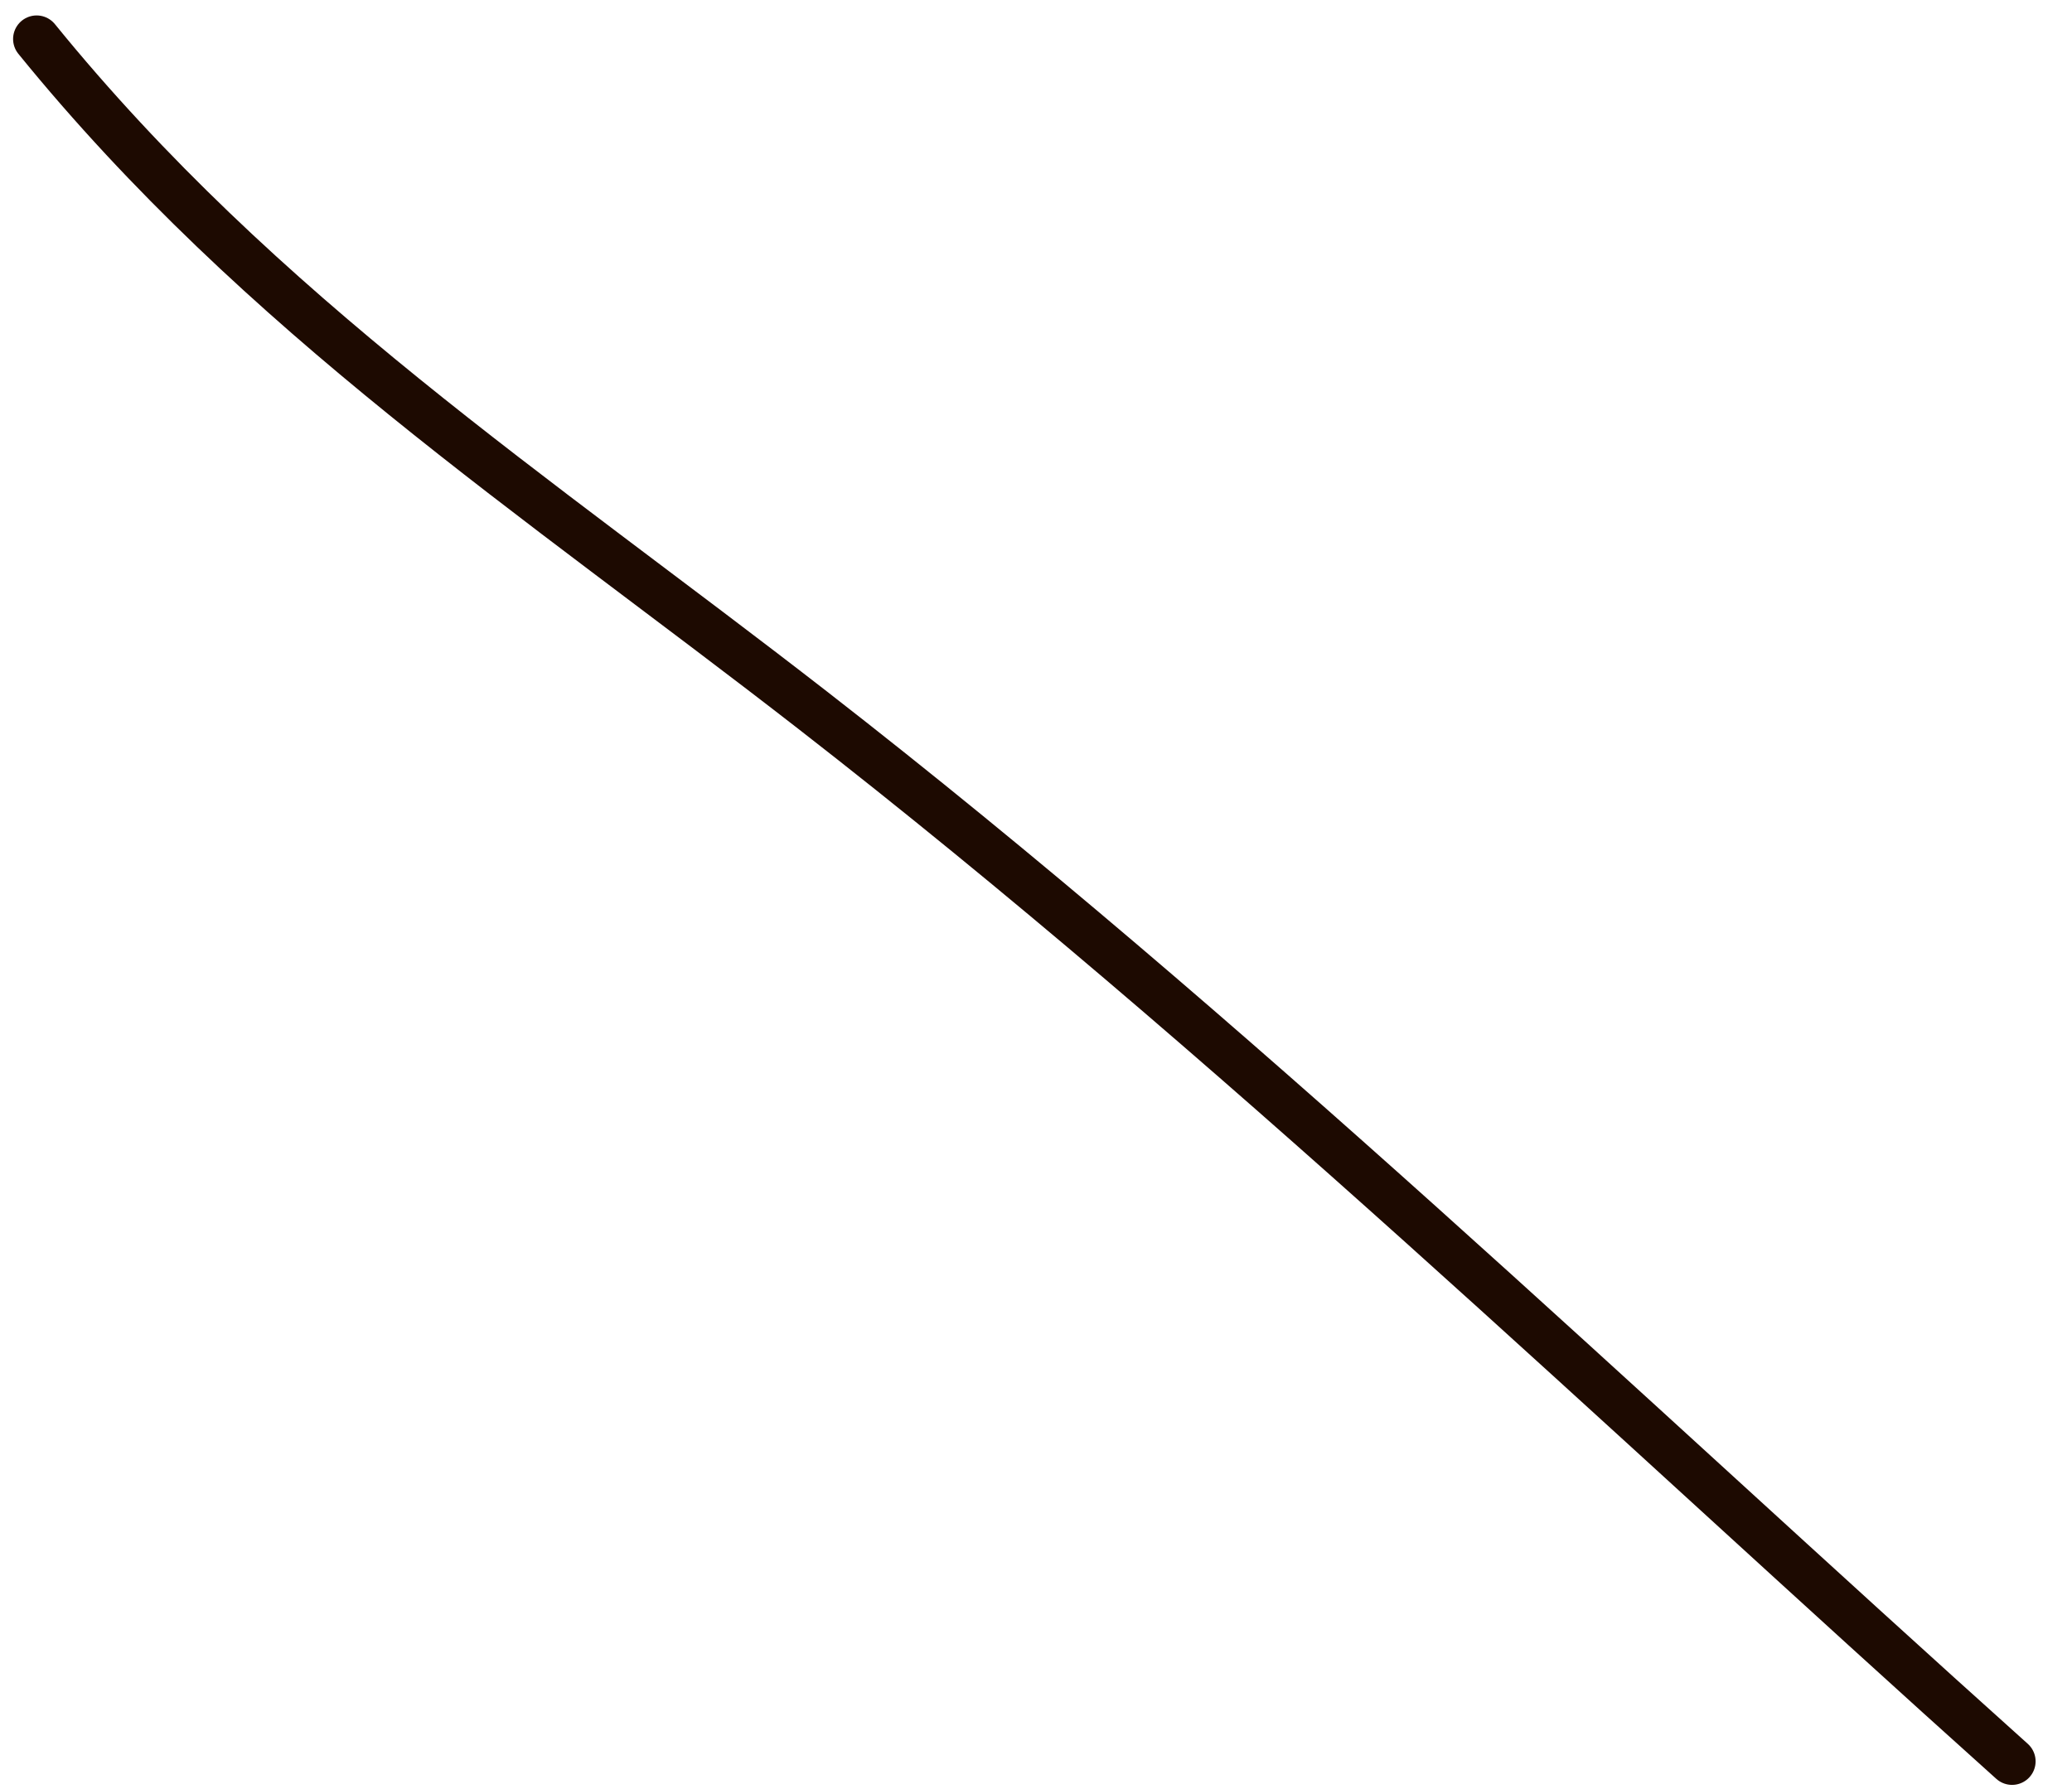 <svg width="44" height="38" viewBox="0 0 44 38" fill="none" xmlns="http://www.w3.org/2000/svg">
<path d="M0.778 0.828C5.538 6.687 11.335 10.481 17.254 15.082C26.169 22.012 34.332 29.877 42.727 37.411" stroke="#1D0A01" stroke-linecap="round"/>
</svg>
